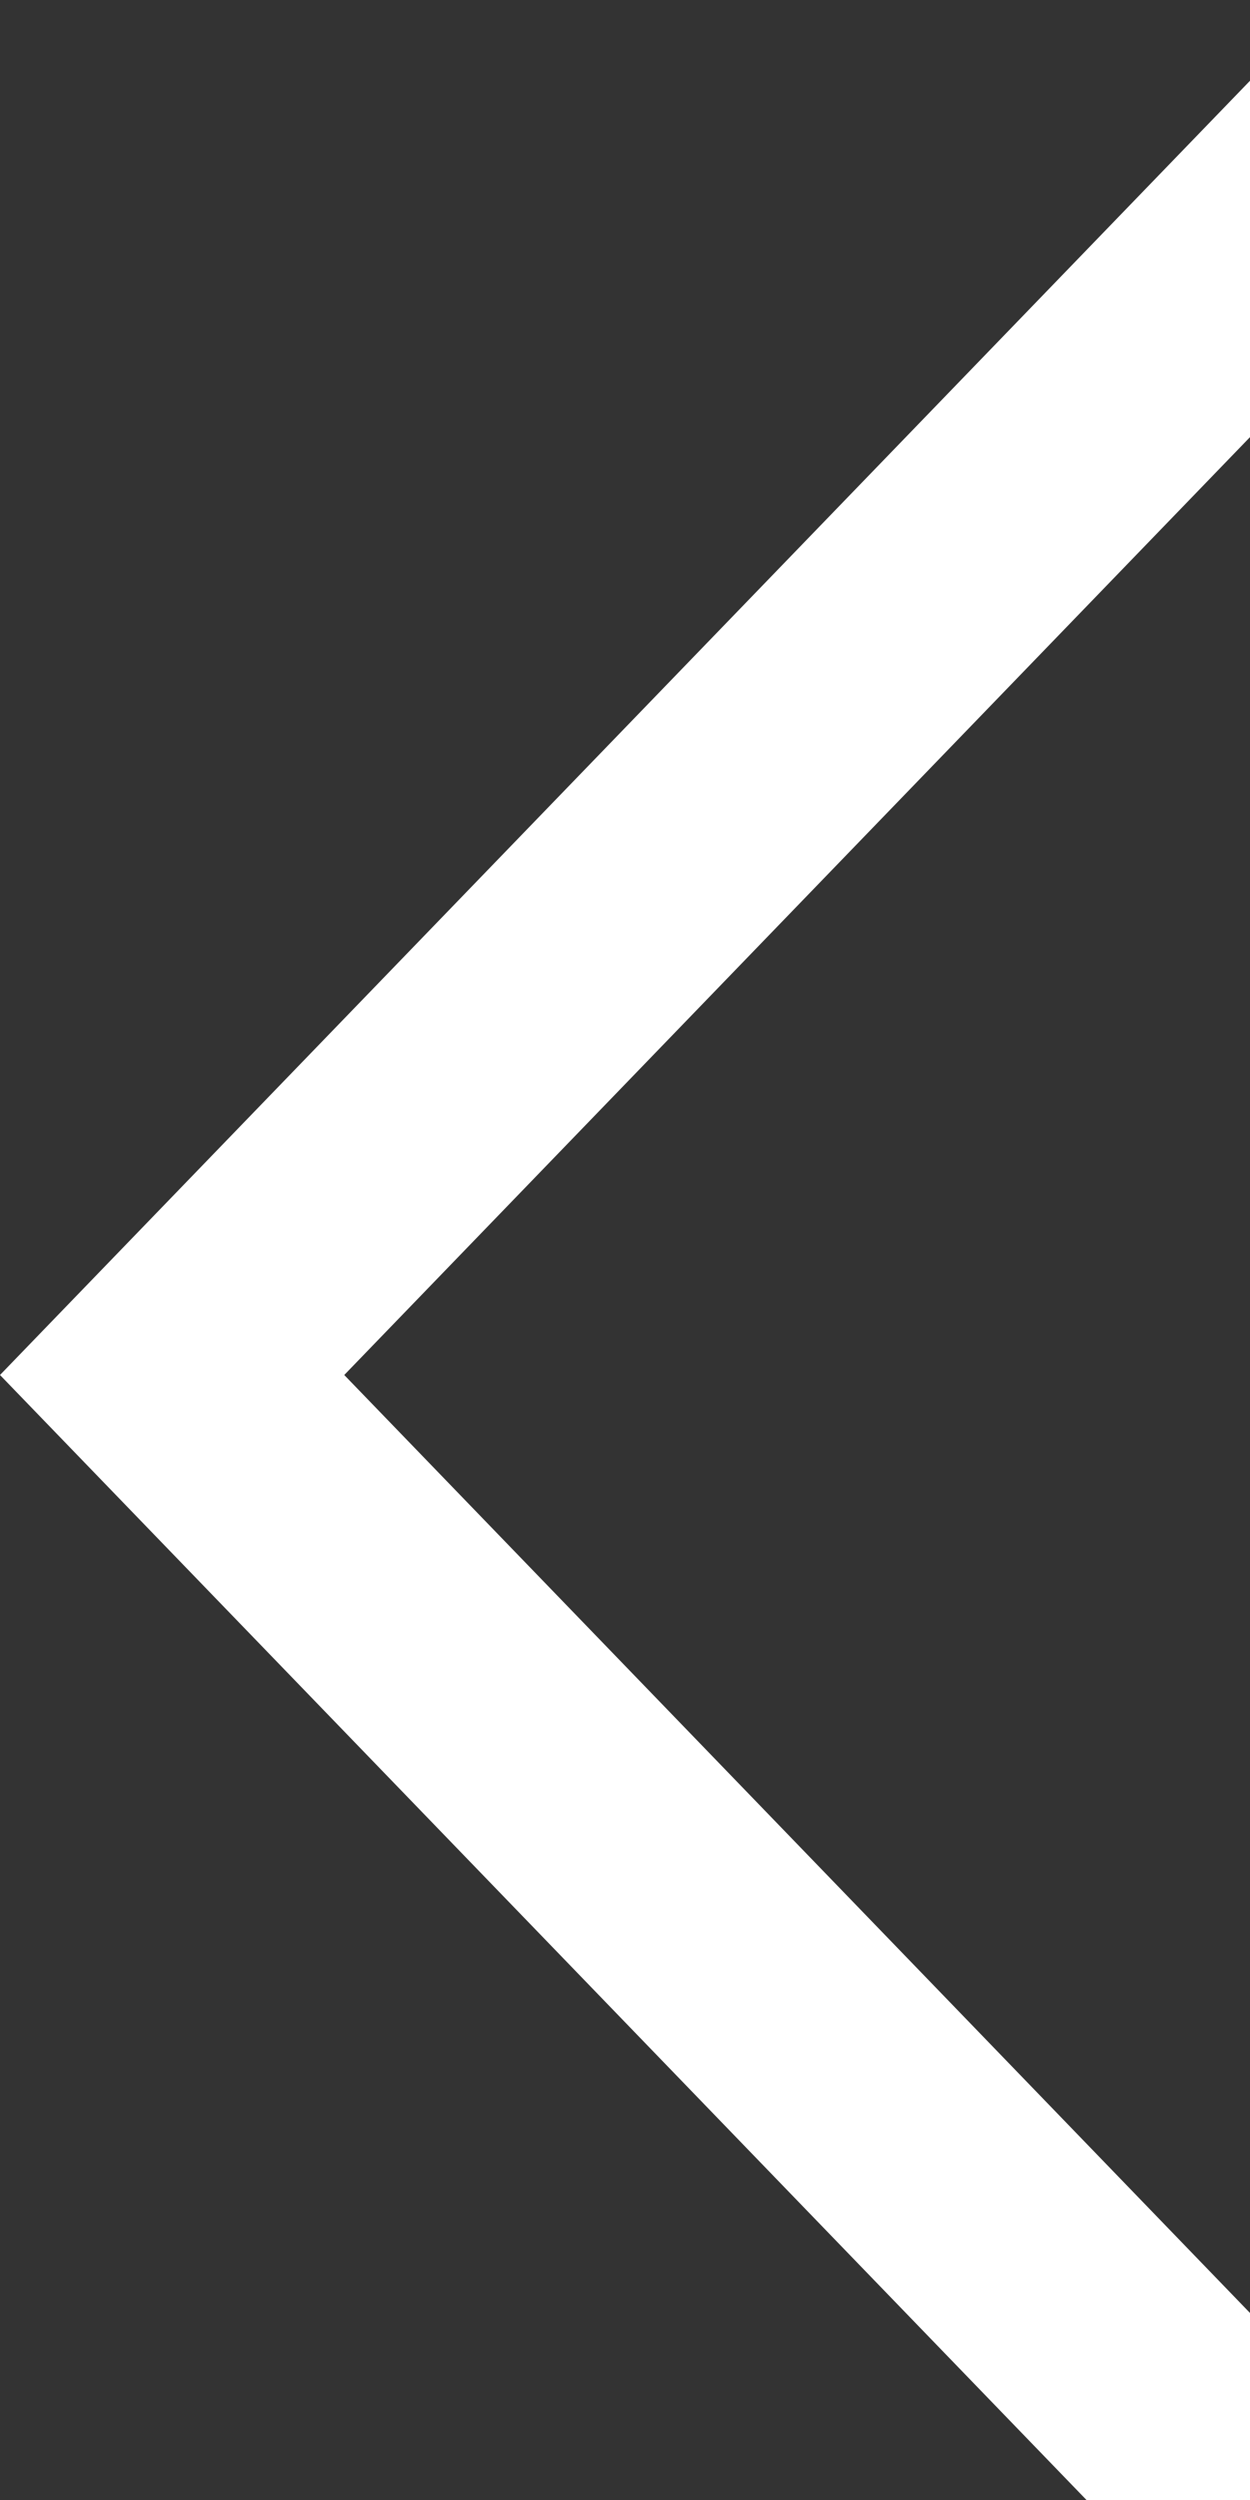 <?xml version="1.0" encoding="UTF-8"?>
<svg width="10px" height="20px" viewBox="0 0 10 20" version="1.1" xmlns="http://www.w3.org/2000/svg" xmlns:xlink="http://www.w3.org/1999/xlink">
    <rect x="0" y="0" width="10" height="20" fill="#333333" stroke="none"/>
    <!-- Generator: Sketch 62 (91390) - https://sketch.com -->
    <title>Fill 1</title>
    <desc>Created with Sketch.</desc>
    <g id="Home" stroke="none" stroke-width="1" fill="none" fill-rule="evenodd">
        <g id="Widescreen" transform="translate(-126, -2803)" fill="#ffffff">
            <g id="Testimonials_Section" transform="translate(-63, 2365)">
                <polygon id="Fill-1" transform="translate(195, 449) rotate(-90) translate(-195, -449) " points="195 443 188.176 449.59 184 453.624 185.425 455 195 445.754 204.574 455 206 453.624"></polygon>
            </g>
        </g>
    </g>
</svg>